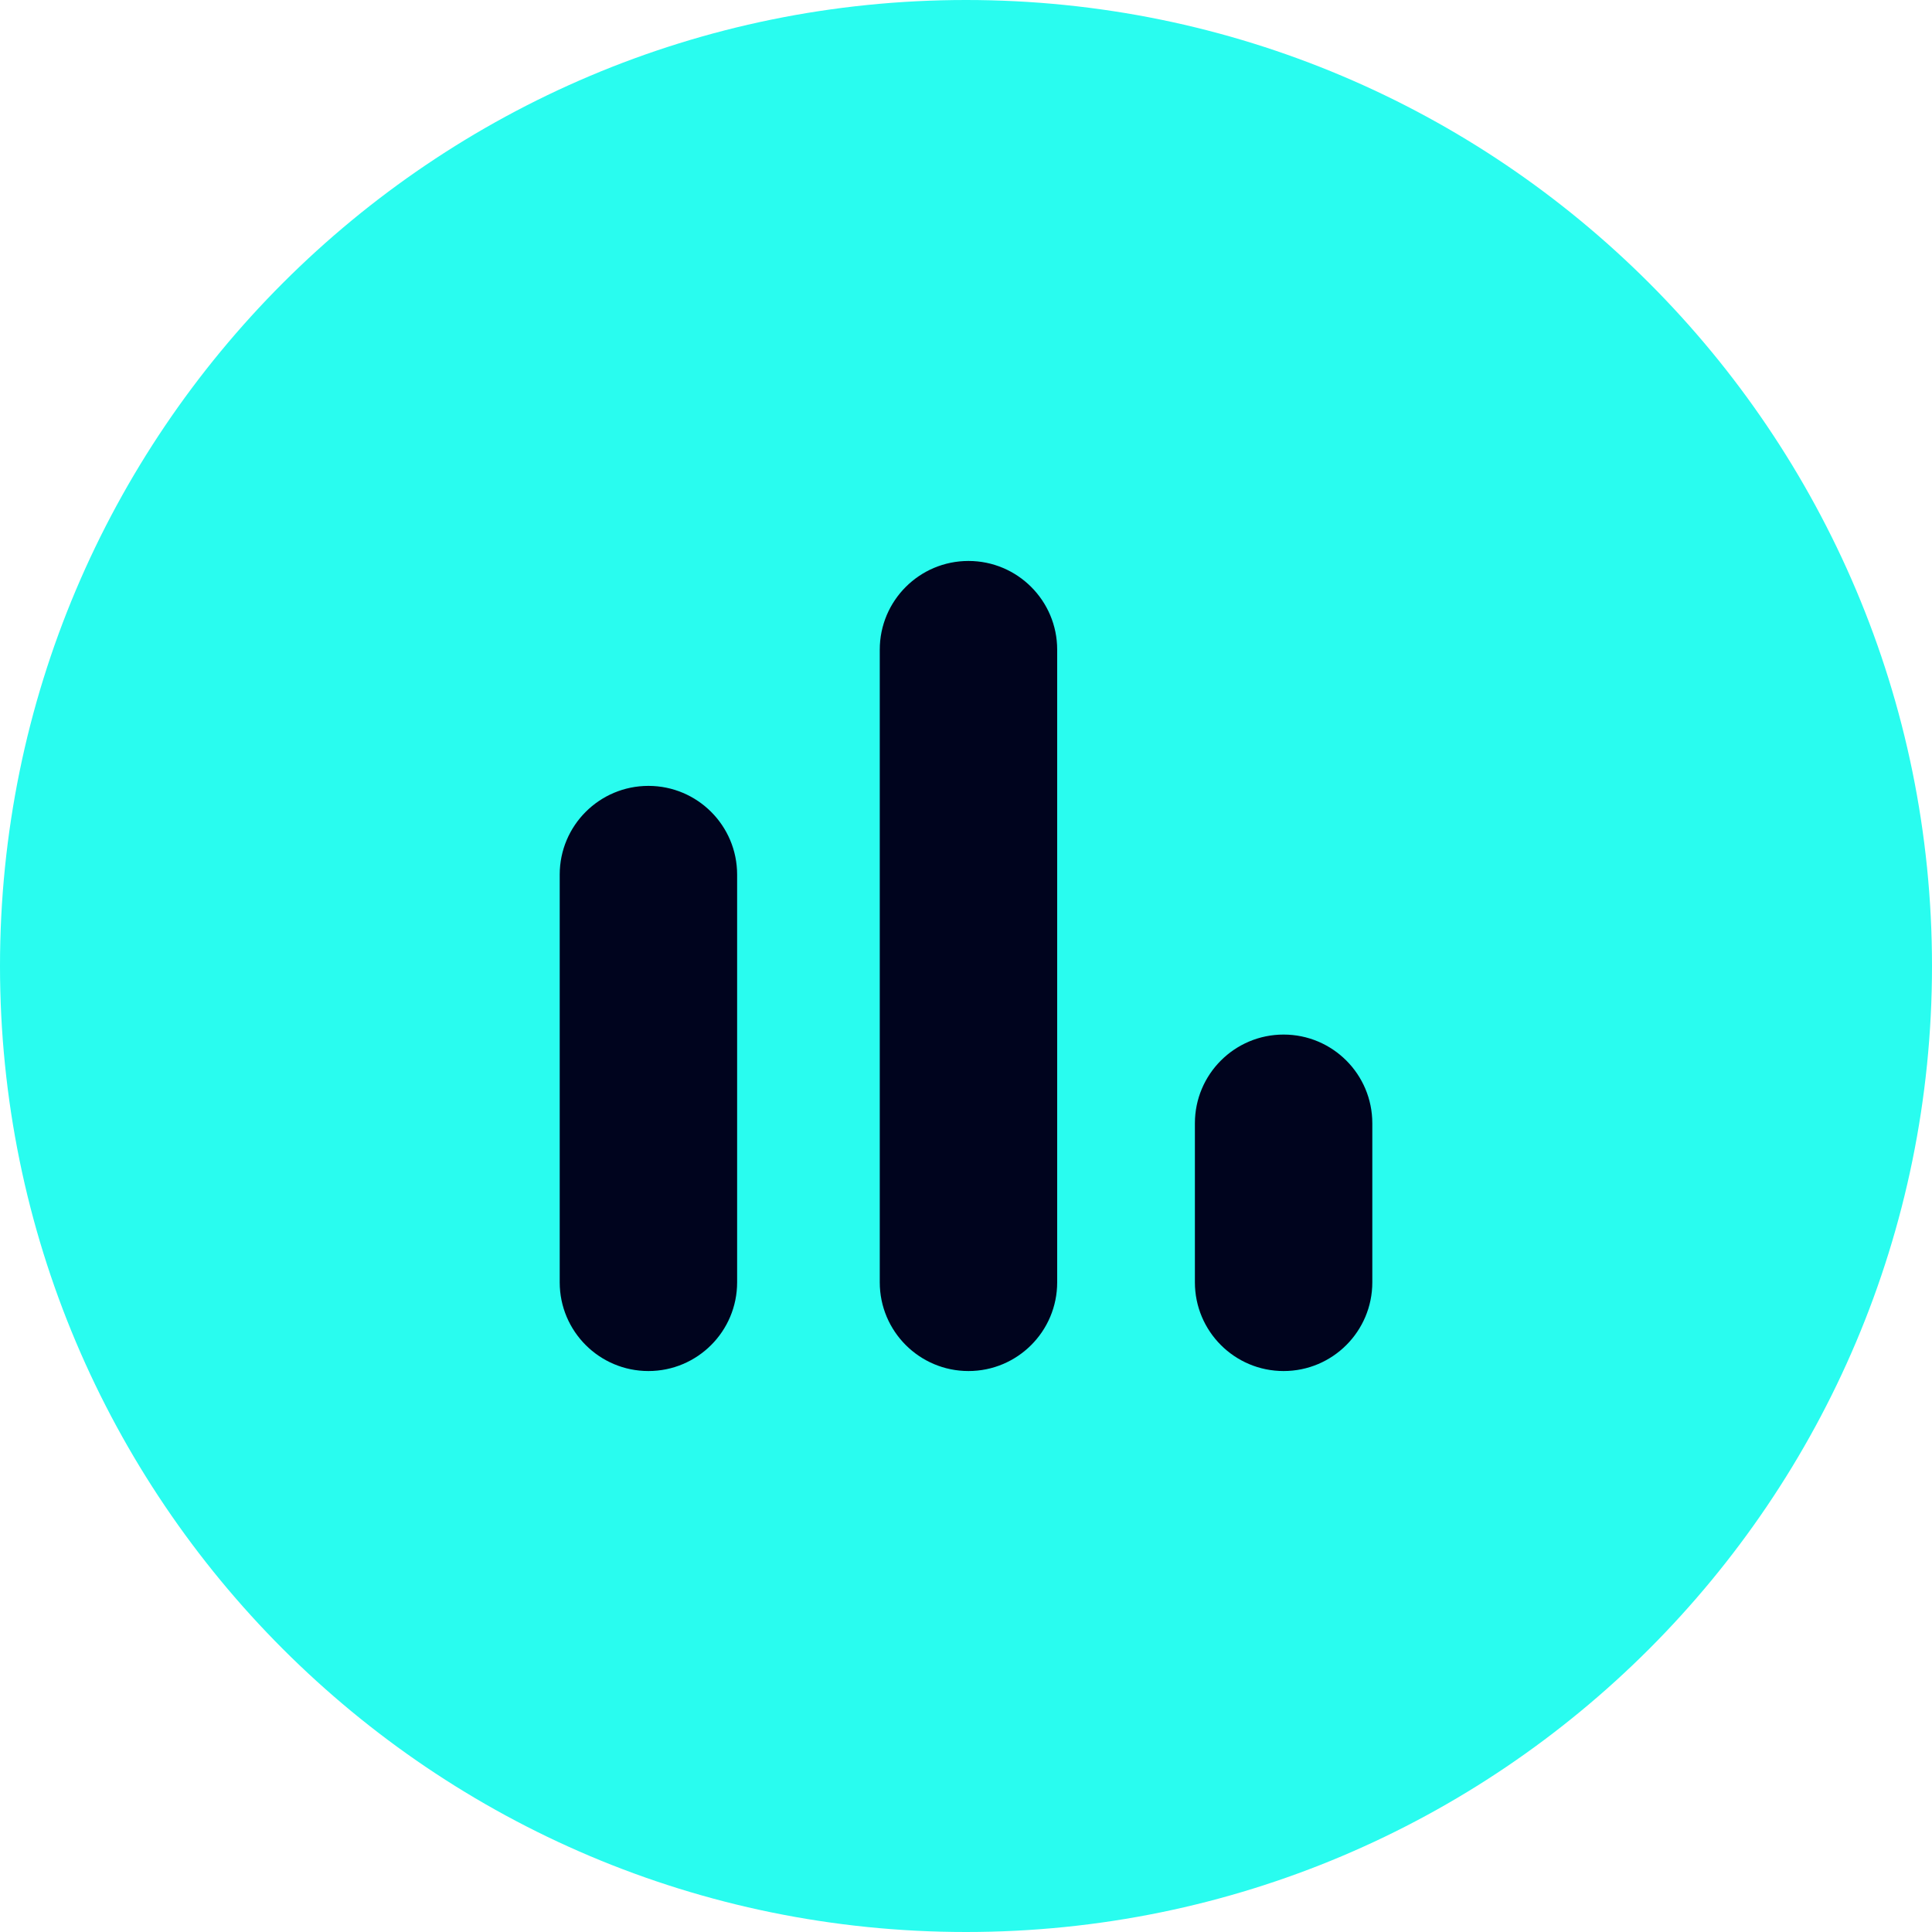 <svg width="88" height="88" viewBox="0 0 88 88" fill="none" xmlns="http://www.w3.org/2000/svg">
<g clip-path="url(#clip0_13_248)">
<path d="M44 88C68.3 88 88 68.3 88 44C88 19.7 68.3 0 44 0C19.7 0 0 19.7 0 44C0 68.3 19.7 88 44 88Z" fill="#29FCEF"/>
<path d="M33.575 39.837C33.575 37.605 31.766 35.796 29.535 35.796C27.303 35.796 25.494 37.605 25.494 39.837V58.408C25.494 60.64 27.303 62.449 29.535 62.449C31.766 62.449 33.575 60.64 33.575 58.408V39.837Z" fill="#00041E"/>
<path d="M48.153 29.591C48.153 27.36 46.344 25.551 44.113 25.551C41.881 25.551 40.072 27.36 40.072 29.591V58.408C40.072 60.64 41.881 62.449 44.113 62.449C46.344 62.449 48.153 60.64 48.153 58.408V29.591Z" fill="#00041E"/>
<path d="M62.507 51.164C62.507 48.932 60.698 47.123 58.466 47.123C56.235 47.123 54.426 48.932 54.426 51.164V58.408C54.426 60.64 56.235 62.449 58.466 62.449C60.698 62.449 62.507 60.64 62.507 58.408V51.164Z" fill="#00041E"/>
</g>
<defs>
<clipPath id="clip0_13_248">
<rect width="88" height="88" fill="white"/>
</clipPath>
</defs>
</svg>
